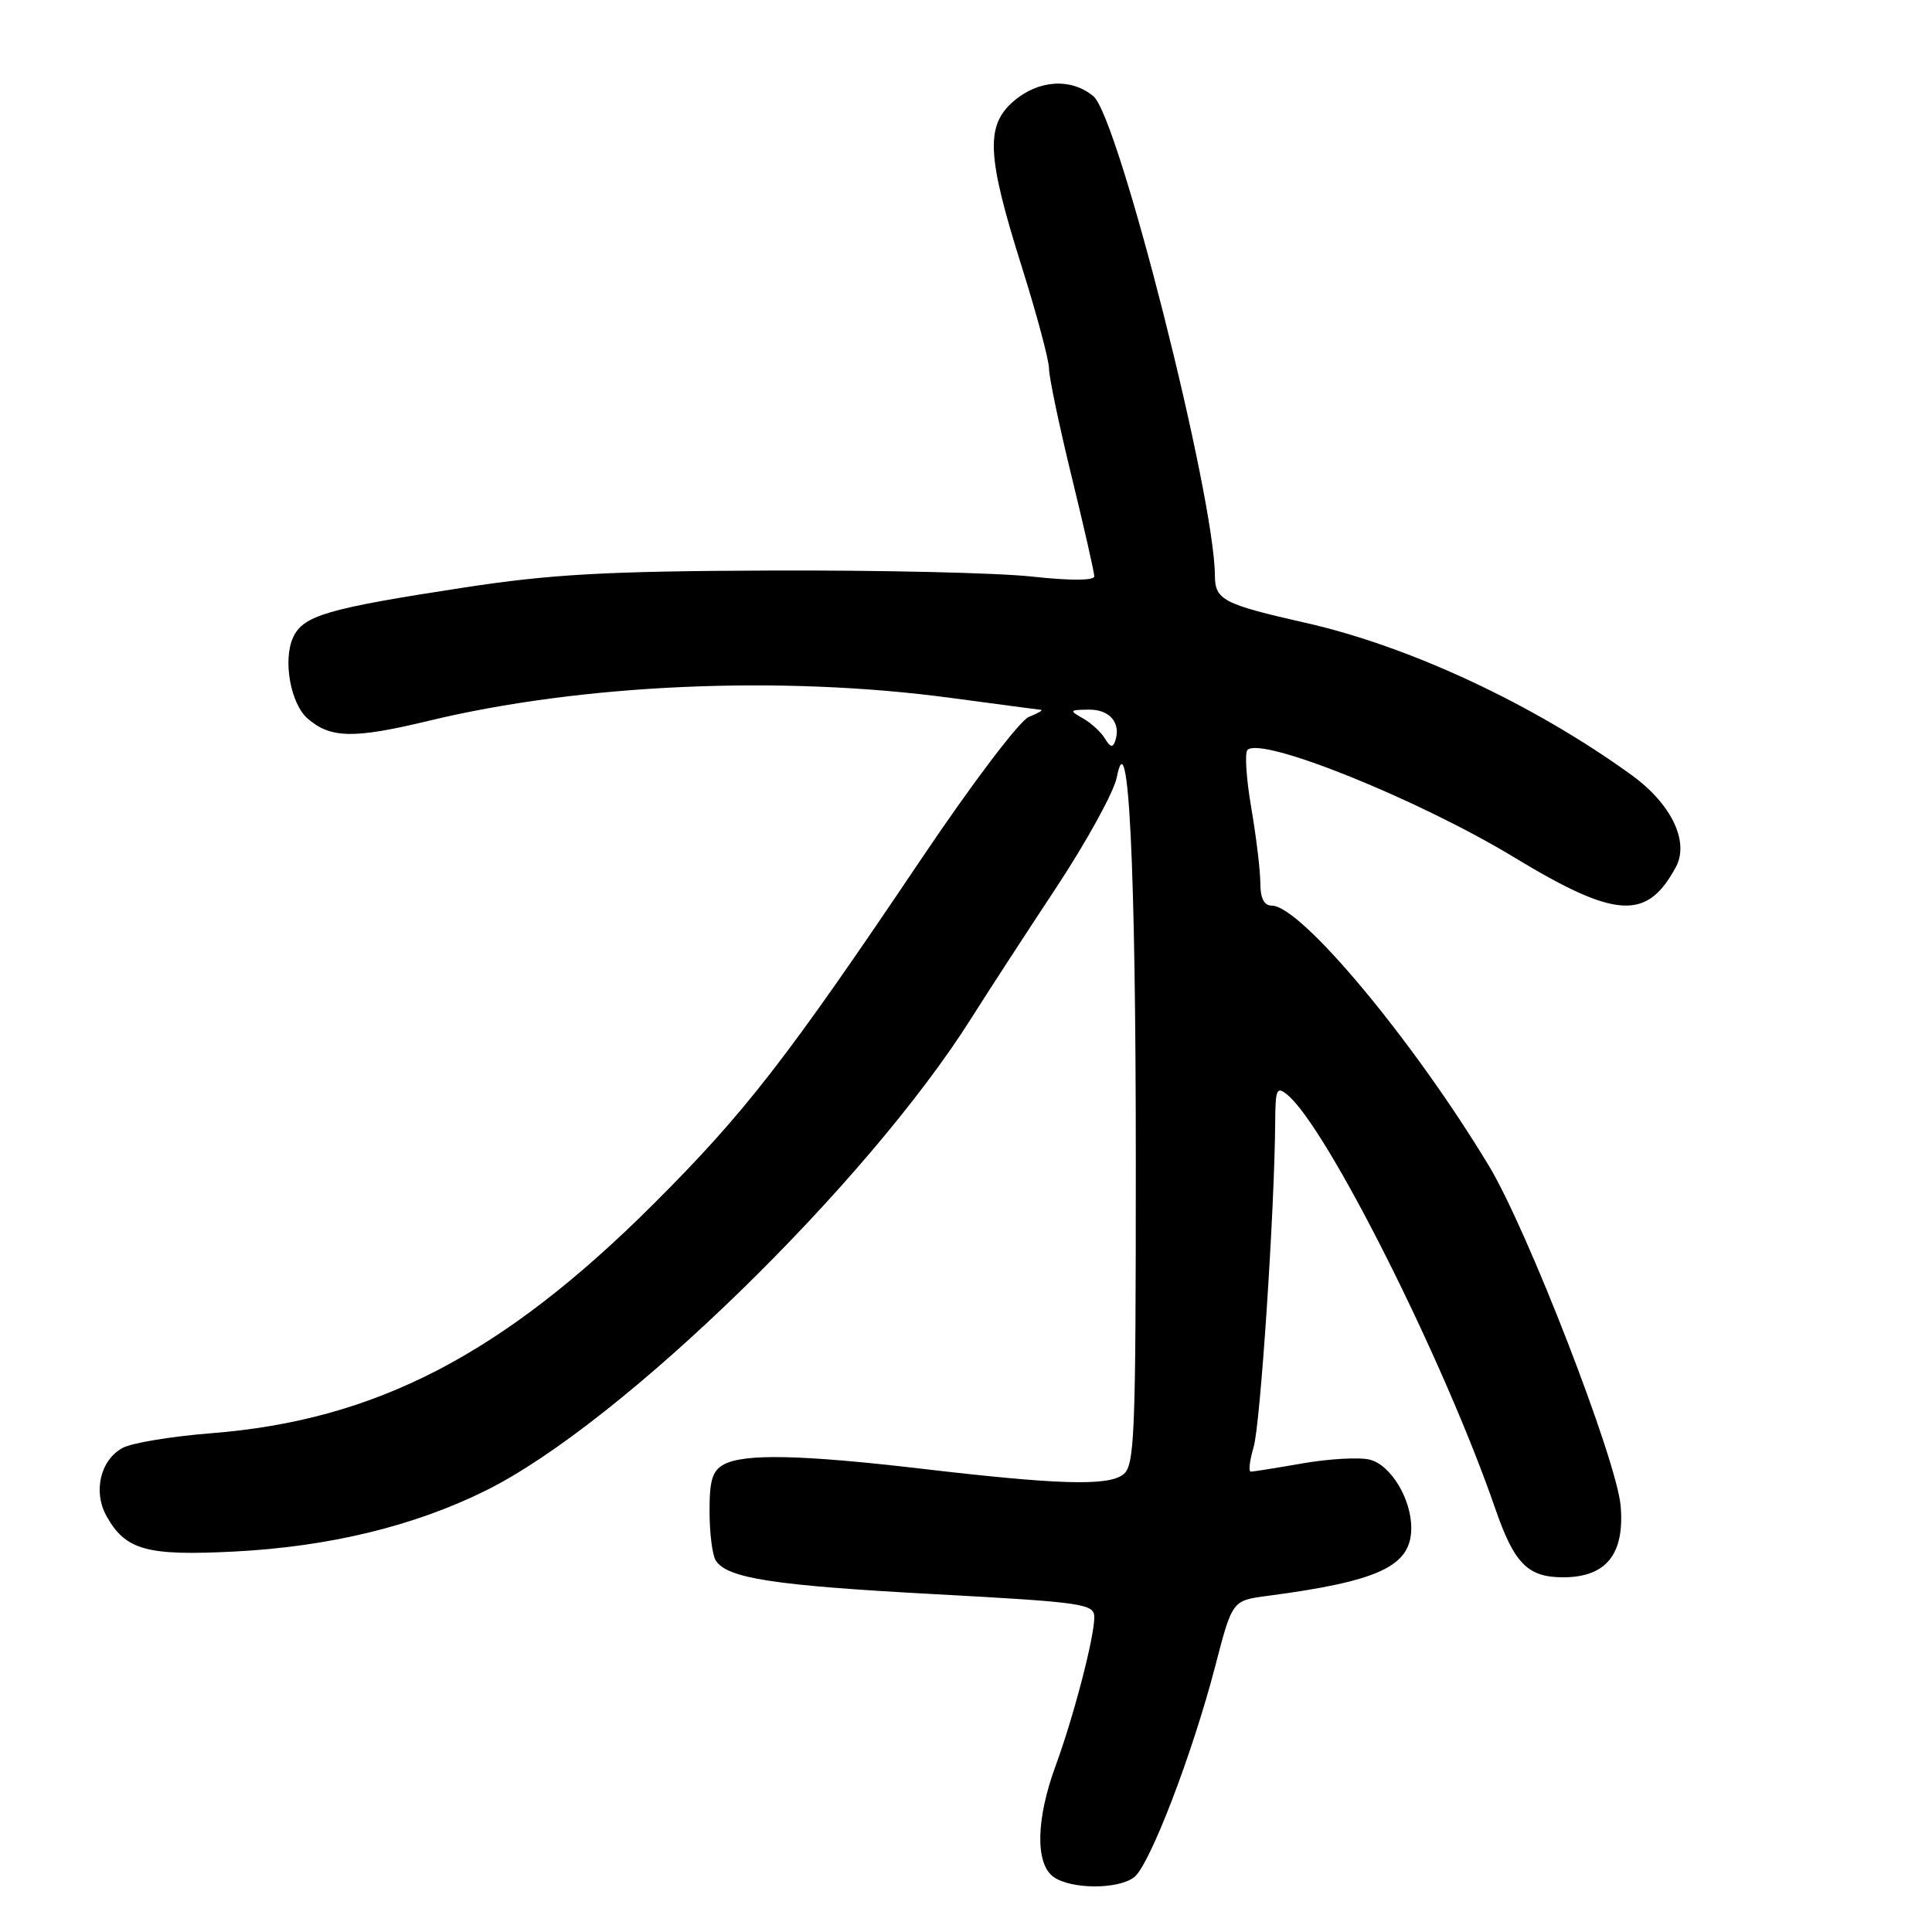 <?xml version="1.0" encoding="UTF-8" standalone="no"?>
<!DOCTYPE svg PUBLIC "-//W3C//DTD SVG 1.1//EN" "http://www.w3.org/Graphics/SVG/1.1/DTD/svg11.dtd" >
<svg xmlns="http://www.w3.org/2000/svg" xmlns:xlink="http://www.w3.org/1999/xlink" version="1.1" viewBox="0 0 256 256">
 <g >
 <path fill="currentColor"
d=" M 150.27 248.75 C 152.32 247.21 157.99 232.45 161.02 220.79 C 163.28 212.08 163.28 212.08 167.89 211.47 C 182.79 209.51 187.00 207.52 187.00 202.45 C 187.00 198.59 184.27 194.10 181.50 193.41 C 180.14 193.07 176.17 193.29 172.68 193.89 C 169.19 194.50 166.07 195.00 165.74 195.00 C 165.41 195.00 165.58 193.54 166.11 191.75 C 167.01 188.77 168.90 160.19 168.97 148.63 C 169.00 144.27 169.17 143.90 170.60 145.08 C 175.87 149.46 191.39 180.36 198.14 199.93 C 200.65 207.19 202.44 209.00 207.12 209.00 C 212.84 209.00 215.30 205.93 214.74 199.50 C 214.20 193.41 202.41 162.97 197.30 154.50 C 187.26 137.85 172.37 120.00 168.52 120.00 C 167.50 120.00 167.00 119.02 167.00 117.02 C 167.00 115.38 166.46 110.89 165.80 107.05 C 165.14 103.21 164.91 99.75 165.30 99.37 C 167.14 97.53 187.94 105.91 200.63 113.60 C 214.11 121.77 218.24 122.02 222.07 114.87 C 223.87 111.50 221.45 106.50 216.18 102.69 C 203.25 93.33 186.78 85.64 173.00 82.53 C 162.09 80.06 161.00 79.50 160.98 76.27 C 160.93 65.68 148.21 15.51 144.88 12.75 C 141.94 10.30 137.61 10.57 134.32 13.40 C 130.56 16.63 130.75 20.63 135.37 35.28 C 137.37 41.63 139.00 47.73 139.00 48.85 C 139.00 49.96 140.35 56.41 142.00 63.16 C 143.65 69.92 145.00 75.87 145.00 76.37 C 145.00 76.94 141.78 76.95 136.75 76.40 C 132.21 75.90 116.58 75.54 102.00 75.60 C 80.27 75.68 72.98 76.09 61.50 77.85 C 43.29 80.64 40.16 81.56 38.83 84.48 C 37.46 87.48 38.51 93.27 40.77 95.22 C 43.80 97.85 46.89 97.90 56.81 95.51 C 77.07 90.62 103.52 89.46 125.94 92.47 C 132.23 93.31 137.63 94.03 137.94 94.06 C 138.25 94.10 137.52 94.52 136.32 95.00 C 135.11 95.49 128.85 103.75 122.16 113.69 C 104.24 140.33 98.73 147.42 86.58 159.55 C 66.59 179.49 49.78 188.20 28.00 189.91 C 22.77 190.32 17.49 191.19 16.26 191.85 C 13.29 193.45 12.30 197.66 14.13 200.92 C 16.64 205.40 19.45 206.18 31.00 205.59 C 43.62 204.95 54.91 202.21 64.44 197.47 C 82.30 188.60 114.92 156.83 128.76 134.83 C 130.82 131.57 135.83 123.85 139.90 117.70 C 143.97 111.54 147.61 104.92 147.98 103.00 C 149.53 95.03 150.50 114.63 150.50 153.83 C 150.50 190.73 150.35 194.27 148.79 195.41 C 146.71 196.93 140.12 196.73 122.00 194.60 C 106.26 192.76 98.63 192.59 95.93 194.04 C 94.40 194.86 94.00 196.14 94.02 200.29 C 94.02 203.15 94.39 206.07 94.84 206.77 C 96.34 209.13 102.45 210.08 123.75 211.23 C 143.62 212.31 145.00 212.51 145.00 214.30 C 145.00 216.97 142.27 227.45 139.88 233.96 C 137.28 241.03 137.16 246.91 139.57 248.68 C 141.86 250.35 148.10 250.39 150.27 248.75 Z  M 146.43 97.89 C 145.92 97.03 144.60 95.81 143.50 95.19 C 141.64 94.14 141.70 94.06 144.28 94.03 C 147.06 94.00 148.57 95.80 147.77 98.19 C 147.46 99.11 147.10 99.02 146.43 97.89 Z "/>
</g>
</svg>